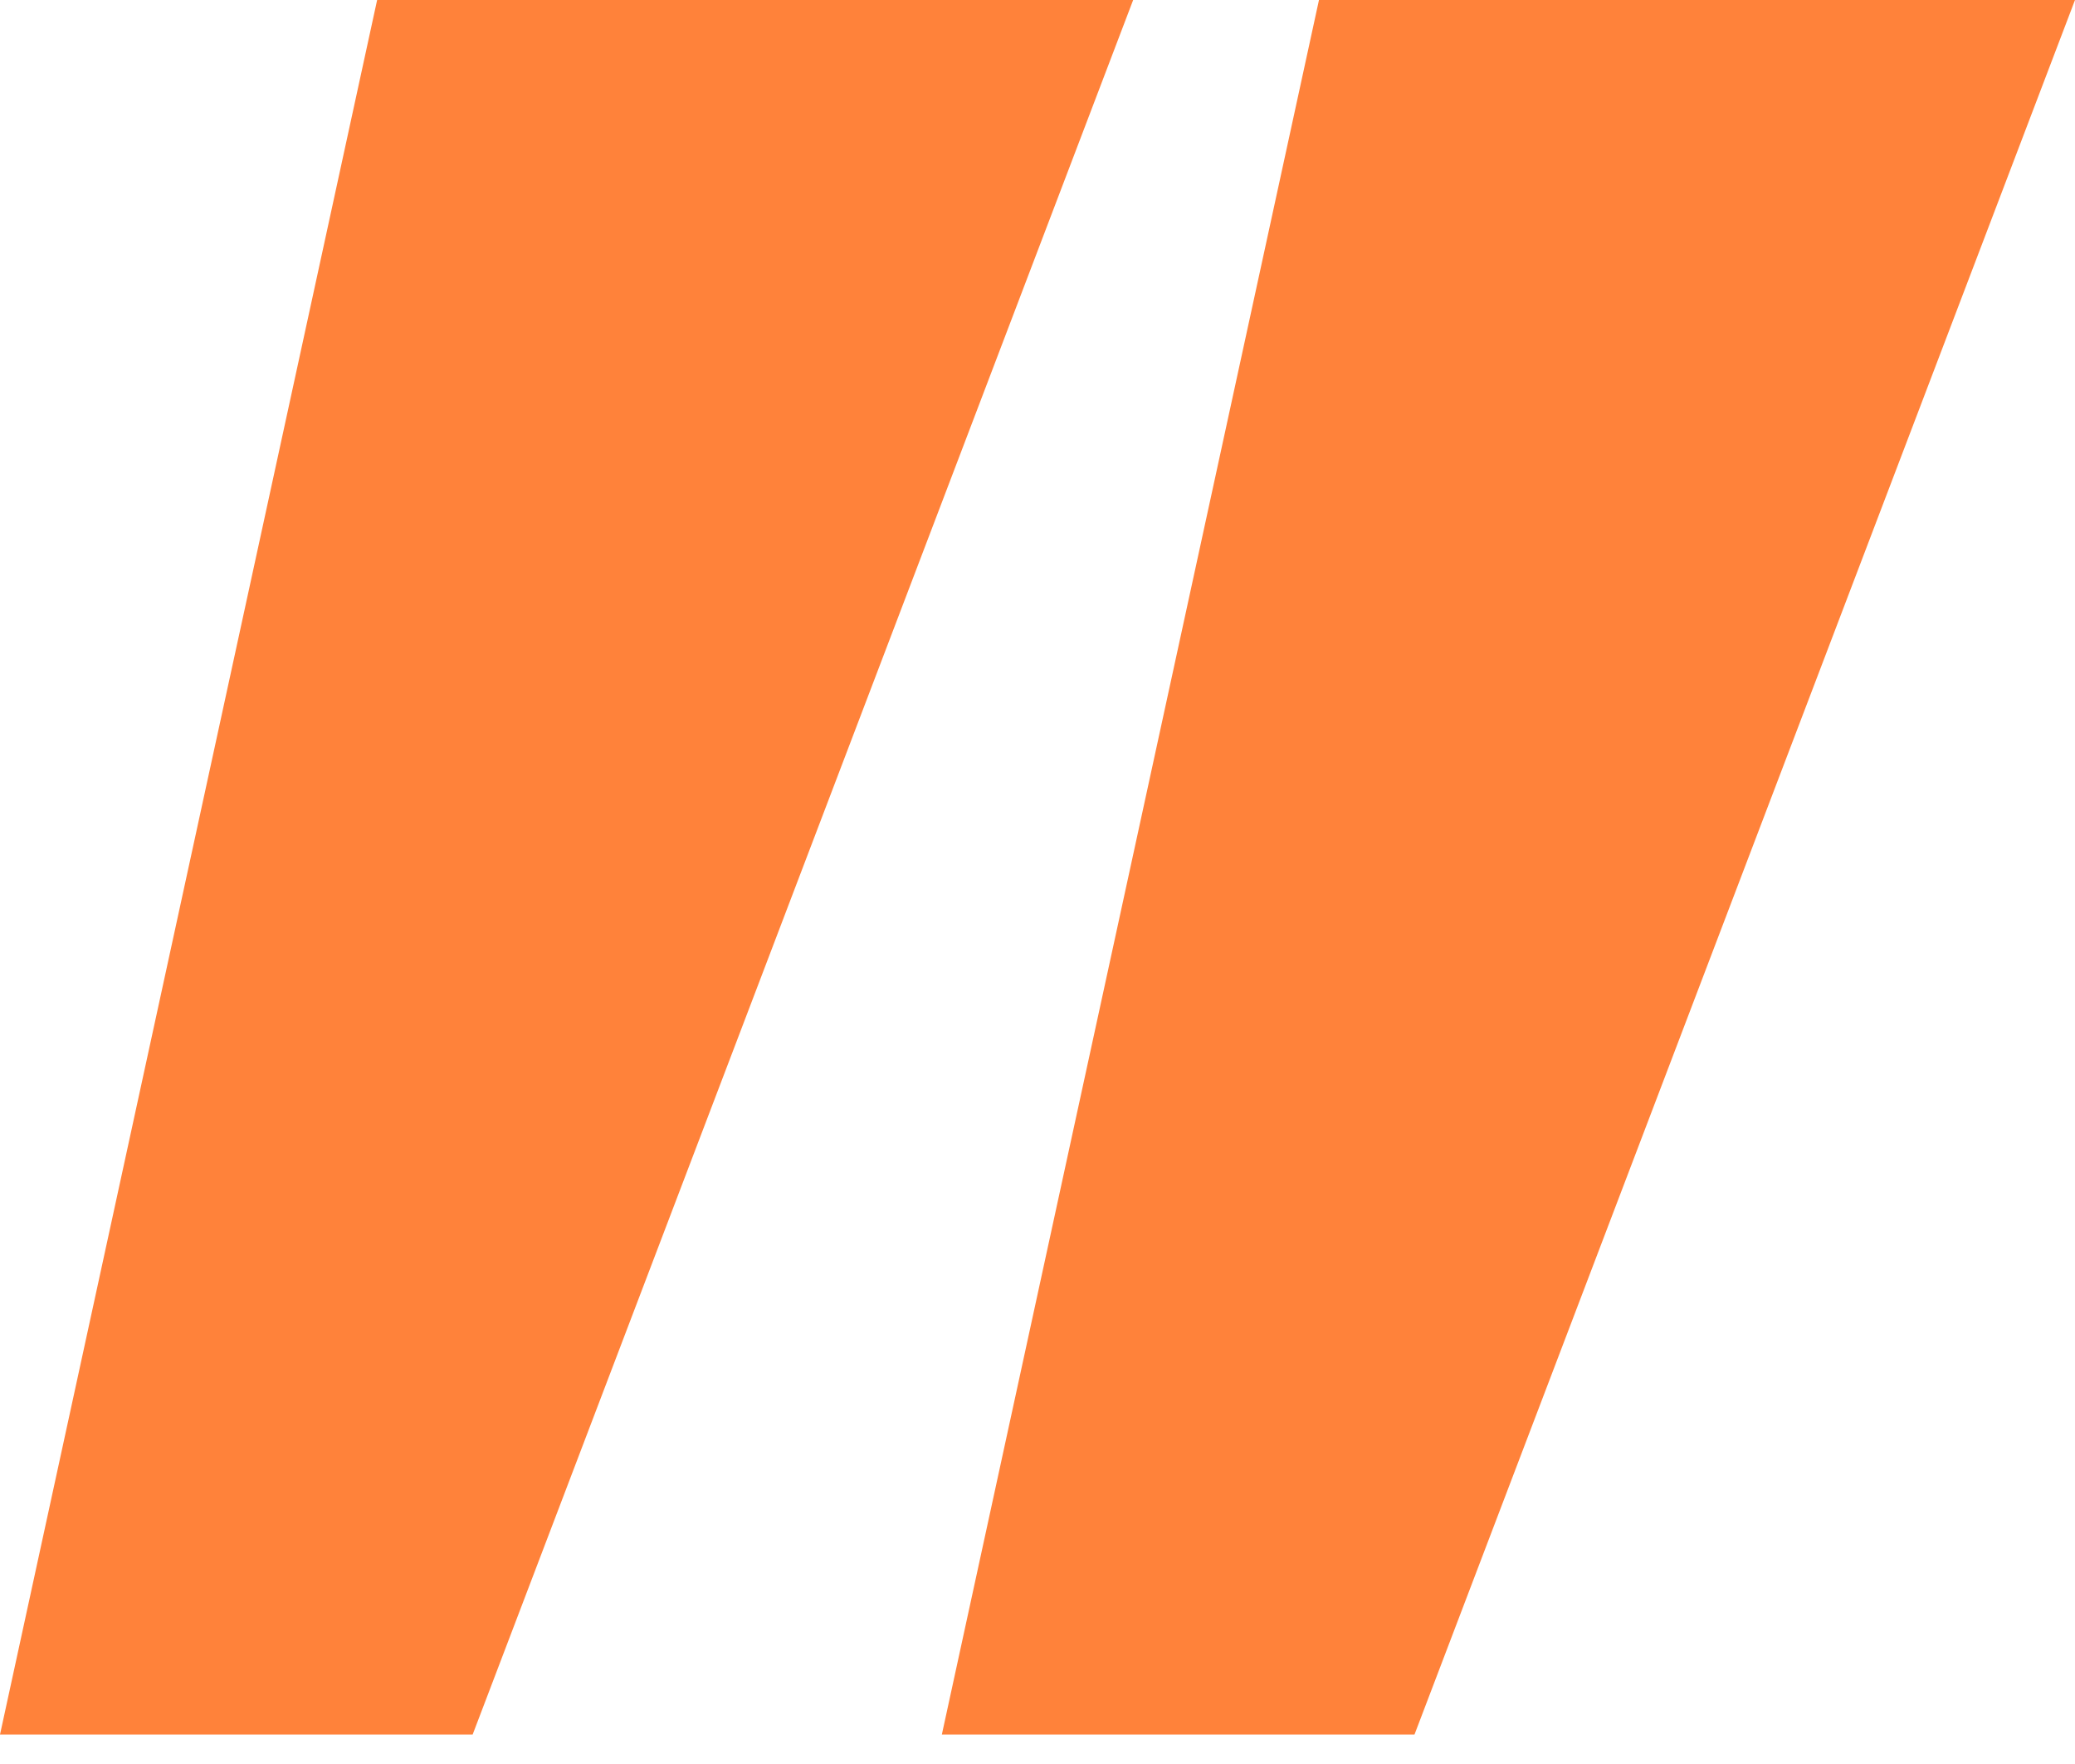 <svg width="40" height="34" viewBox="0 0 40 34" fill="none" xmlns="http://www.w3.org/2000/svg">
<g clip-path="url(#clip0_1_127)">
<path d="M9.111 33.433H0L7.27 0H21.844L9.111 33.433Z" fill="#FF823A"/>
<path d="M27.267 33.433H18.156L25.426 0H40L27.267 33.433Z" fill="#FF823A"/>
</g>
<defs>
<clipPath id="clip0_1_127">
<rect width="40" height="33.433" fill="white"/>
</clipPath>
</defs>
</svg>
